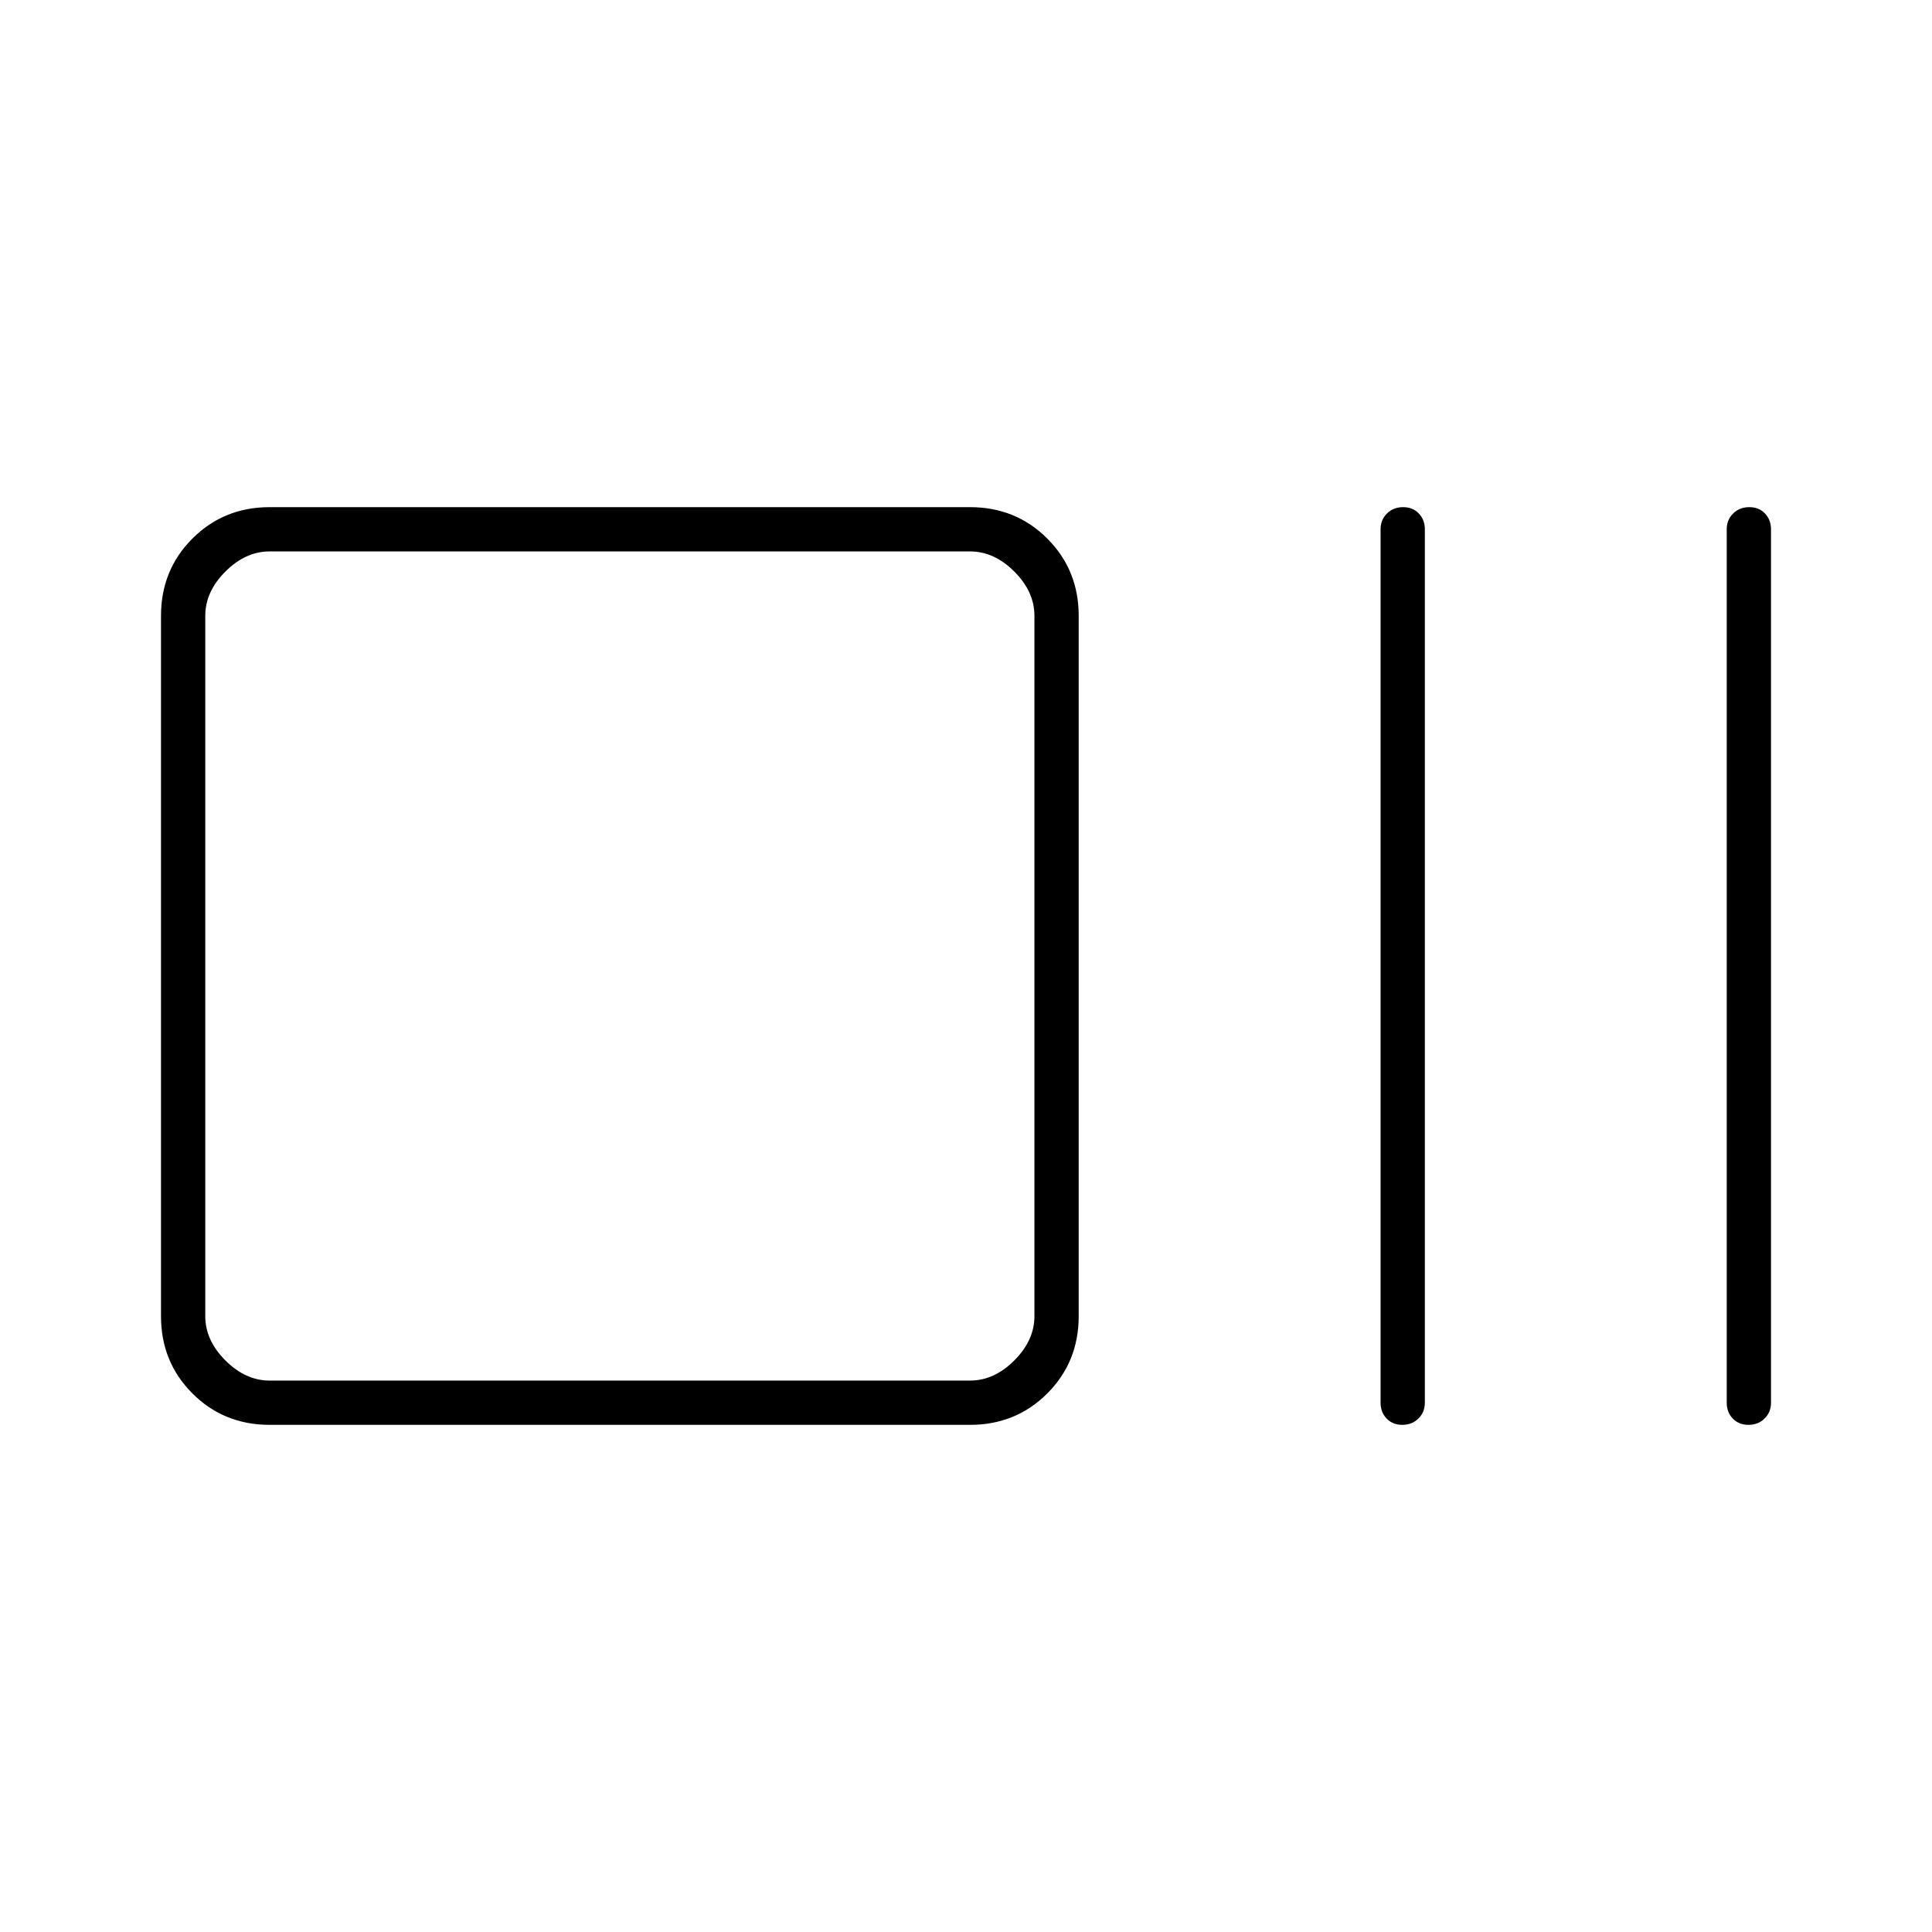 <svg xmlns="http://www.w3.org/2000/svg" width="48" height="48" viewBox="0 -960 960 960"><path d="M134-252q-22.78 0-38.39-15.61Q80-283.23 80-306v-348q0-22.78 15.61-38.39T134-708h348q22.78 0 38.39 15.61T536-654v348q0 22.77-15.61 38.39Q504.78-252 482-252H134Zm0-22h348q12 0 22-10t10-22v-348q0-12-10-22t-22-10H134q-12 0-22 10t-10 22v348q0 12 10 22t22 10Zm562.81 22q-4.81 0-7.81-3.14-3-3.13-3-7.86v-434q0-4.72 3.19-7.86 3.2-3.14 8-3.14 4.81 0 7.81 3.14t3 7.86v434q0 4.73-3.19 7.86-3.2 3.14-8 3.14Zm172 0q-4.81 0-7.81-3.14-3-3.13-3-7.86v-434q0-4.72 3.19-7.86 3.2-3.14 8-3.14 4.81 0 7.81 3.14t3 7.86v434q0 4.73-3.19 7.86-3.2 3.14-8 3.14ZM102-274v-412 412Z"/></svg>